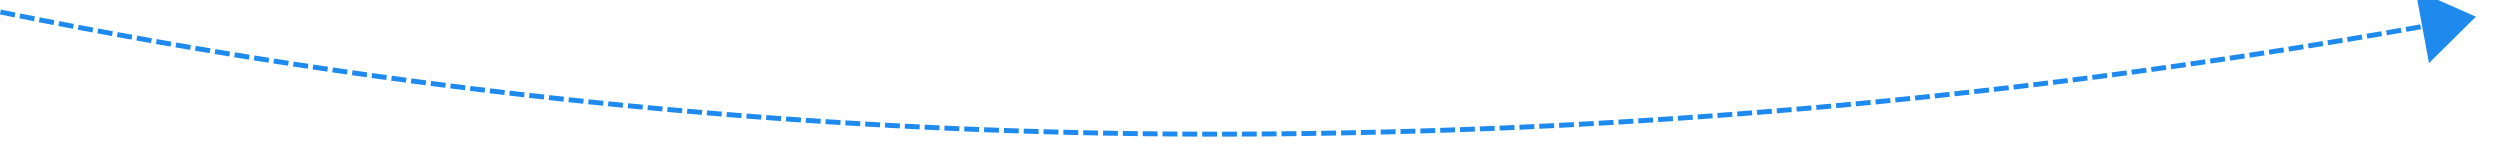 ﻿<?xml version="1.0" encoding="utf-8"?>
<svg version="1.1" xmlns:xlink="http://www.w3.org/1999/xlink" width="504px" height="30px" viewBox="458 1928  504 30" xmlns="http://www.w3.org/2000/svg">
  <g transform="matrix(0.777 -0.629 0.629 0.777 -1064.543 879.823 )">
    <path d="M 291.621 1347.509  C 291.312 1346.558  291.004 1345.607  290.697 1344.656  L 289.746 1344.962  C 290.053 1345.914  290.36 1346.866  290.669 1347.818  L 291.621 1347.509  Z M 292.861 1351.31  C 292.549 1350.36  292.239 1349.41  291.93 1348.459  L 290.979 1348.769  C 291.288 1349.72  291.599 1350.671  291.911 1351.622  L 292.861 1351.31  Z M 294.112 1355.108  C 293.798 1354.159  293.485 1353.21  293.173 1352.26  L 292.223 1352.572  C 292.535 1353.523  292.849 1354.473  293.163 1355.422  L 294.112 1355.108  Z M 295.375 1358.902  C 295.058 1357.954  294.742 1357.005  294.427 1356.057  L 293.478 1356.372  C 293.793 1357.321  294.109 1358.27  294.426 1359.219  L 295.375 1358.902  Z M 296.648 1362.692  C 296.328 1361.745  296.01 1360.798  295.692 1359.85  L 294.744 1360.168  C 295.062 1361.116  295.381 1362.064  295.7 1363.012  L 296.648 1362.692  Z M 297.932 1366.479  C 297.61 1365.533  297.288 1364.586  296.968 1363.639  L 296.021 1363.96  C 296.341 1364.907  296.663 1365.855  296.986 1366.802  L 297.932 1366.479  Z M 299.227 1370.262  C 298.902 1369.317  298.578 1368.371  298.255 1367.425  L 297.309 1367.748  C 297.632 1368.695  297.956 1369.641  298.282 1370.587  L 299.227 1370.262  Z M 300.533 1374.041  C 300.206 1373.097  299.879 1372.152  299.553 1371.207  L 298.607 1371.533  C 298.934 1372.479  299.261 1373.424  299.589 1374.369  L 300.533 1374.041  Z M 301.85 1377.817  C 301.52 1376.873  301.19 1375.93  300.862 1374.985  L 299.917 1375.314  C 300.246 1376.259  300.576 1377.203  300.907 1378.147  L 301.85 1377.817  Z M 303.178 1381.588  C 302.845 1380.646  302.513 1379.703  302.181 1378.76  L 301.238 1379.091  C 301.57 1380.035  301.902 1380.979  302.236 1381.922  L 303.178 1381.588  Z M 304.517 1385.356  C 304.181 1384.415  303.846 1383.473  303.512 1382.531  L 302.57 1382.865  C 302.904 1383.808  303.239 1384.75  303.575 1385.692  L 304.517 1385.356  Z M 305.867 1389.12  C 305.528 1388.179  305.19 1387.239  304.854 1386.297  L 303.912 1386.634  C 304.249 1387.576  304.587 1388.518  304.926 1389.459  L 305.867 1389.12  Z M 307.228 1392.88  C 306.886 1391.94  306.546 1391  306.206 1390.06  L 305.266 1390.4  C 305.605 1391.341  305.946 1392.281  306.288 1393.221  L 307.228 1392.88  Z M 308.599 1396.636  C 308.255 1395.697  307.912 1394.758  307.569 1393.819  L 306.63 1394.162  C 306.972 1395.101  307.316 1396.041  307.66 1396.98  L 308.599 1396.636  Z M 309.981 1400.388  C 309.634 1399.45  309.288 1398.512  308.944 1397.574  L 308.005 1397.919  C 308.35 1398.858  308.696 1399.797  309.043 1400.735  L 309.981 1400.388  Z M 311.374 1404.136  C 311.025 1403.199  310.676 1402.262  310.329 1401.325  L 309.391 1401.673  C 309.739 1402.611  310.088 1403.548  310.438 1404.486  L 311.374 1404.136  Z M 312.778 1407.88  C 312.426 1406.944  312.075 1406.008  311.724 1405.072  L 310.788 1405.423  C 311.138 1406.36  311.49 1407.296  311.843 1408.232  L 312.778 1407.88  Z M 314.193 1411.62  C 313.838 1410.685  313.484 1409.75  313.131 1408.815  L 312.195 1409.168  C 312.549 1410.104  312.903 1411.04  313.258 1411.975  L 314.193 1411.62  Z M 315.619 1415.356  C 315.261 1414.422  314.904 1413.488  314.549 1412.554  L 313.614 1412.91  C 313.97 1413.845  314.327 1414.779  314.685 1415.713  L 315.619 1415.356  Z M 317.055 1419.087  C 316.695 1418.155  316.335 1417.222  315.977 1416.289  L 315.043 1416.647  C 315.402 1417.581  315.762 1418.515  316.122 1419.448  L 317.055 1419.087  Z M 318.502 1422.815  C 318.139 1421.883  317.777 1420.952  317.416 1420.019  L 316.483 1420.381  C 316.845 1421.314  317.207 1422.246  317.571 1423.178  L 318.502 1422.815  Z M 319.96 1426.538  C 319.594 1425.608  319.23 1424.677  318.866 1423.746  L 317.934 1424.11  C 318.298 1425.042  318.663 1425.973  319.03 1426.904  L 319.96 1426.538  Z M 321.429 1430.257  C 321.06 1429.328  320.693 1428.398  320.326 1427.468  L 319.396 1427.835  C 319.763 1428.765  320.13 1429.696  320.499 1430.626  L 321.429 1430.257  Z M 322.908 1433.972  C 322.537 1433.044  322.167 1432.115  321.798 1431.186  L 320.868 1431.555  C 321.238 1432.485  321.608 1433.414  321.98 1434.343  L 322.908 1433.972  Z M 324.398 1437.682  C 324.025 1436.755  323.652 1435.828  323.28 1434.9  L 322.352 1435.272  C 322.724 1436.2  323.097 1437.129  323.471 1438.056  L 324.398 1437.682  Z M 325.899 1441.389  C 325.523 1440.463  325.147 1439.536  324.773 1438.609  L 323.845 1438.984  C 324.22 1439.911  324.596 1440.839  324.973 1441.765  L 325.899 1441.389  Z M 327.411 1445.09  C 327.032 1444.165  326.653 1443.24  326.276 1442.314  L 325.35 1442.692  C 325.728 1443.618  326.106 1444.544  326.486 1445.47  L 327.411 1445.09  Z M 328.933 1448.788  C 328.551 1447.864  328.17 1446.94  327.79 1446.015  L 326.865 1446.395  C 327.246 1447.321  327.627 1448.245  328.009 1449.17  L 328.933 1448.788  Z M 330.466 1452.481  C 330.081 1451.558  329.698 1450.635  329.315 1449.712  L 328.391 1450.094  C 328.774 1451.018  329.158 1451.942  329.543 1452.866  L 330.466 1452.481  Z M 332.01 1456.169  C 331.622 1455.248  331.236 1454.326  330.851 1453.403  L 329.928 1453.789  C 330.314 1454.712  330.7 1455.635  331.088 1456.557  L 332.01 1456.169  Z M 333.564 1459.854  C 333.174 1458.933  332.785 1458.012  332.397 1457.091  L 331.476 1457.479  C 331.864 1458.401  332.253 1459.322  332.643 1460.244  L 333.564 1459.854  Z M 335.129 1463.533  C 334.736 1462.614  334.345 1461.694  333.954 1460.774  L 333.034 1461.165  C 333.424 1462.085  333.816 1463.006  334.209 1463.926  L 335.129 1463.533  Z M 336.704 1467.208  C 336.309 1466.29  335.915 1465.371  335.522 1464.452  L 334.602 1464.846  C 334.996 1465.765  335.39 1466.685  335.786 1467.604  L 336.704 1467.208  Z M 338.29 1470.879  C 337.893 1469.962  337.496 1469.044  337.1 1468.126  L 336.182 1468.522  C 336.578 1469.441  336.975 1470.359  337.373 1471.277  L 338.29 1470.879  Z M 339.887 1474.545  C 339.487 1473.629  339.087 1472.712  338.689 1471.796  L 337.772 1472.194  C 338.17 1473.112  338.57 1474.029  338.971 1474.945  L 339.887 1474.545  Z M 341.494 1478.206  C 341.091 1477.291  340.689 1476.376  340.288 1475.46  L 339.372 1475.862  C 339.774 1476.778  340.176 1477.694  340.579 1478.609  L 341.494 1478.206  Z M 343.112 1481.863  C 342.707 1480.949  342.302 1480.035  341.898 1479.121  L 340.983 1479.525  C 341.387 1480.44  341.792 1481.354  342.198 1482.269  L 343.112 1481.863  Z M 344.741 1485.514  C 344.332 1484.602  343.925 1483.689  343.519 1482.776  L 342.605 1483.183  C 343.012 1484.097  343.419 1485.01  343.828 1485.923  L 344.741 1485.514  Z M 346.38 1489.162  C 345.969 1488.25  345.559 1487.339  345.15 1486.427  L 344.237 1486.836  C 344.647 1487.749  345.057 1488.661  345.468 1489.573  L 346.38 1489.162  Z M 348.029 1492.804  C 347.616 1491.894  347.203 1490.984  346.791 1490.073  L 345.88 1490.485  C 346.292 1491.396  346.705 1492.307  347.119 1493.218  L 348.029 1492.804  Z M 349.689 1496.442  C 349.273 1495.533  348.858 1494.624  348.443 1493.714  L 347.533 1494.129  C 347.948 1495.039  348.364 1495.949  348.78 1496.858  L 349.689 1496.442  Z M 351.36 1500.075  C 350.941 1499.167  350.523 1498.259  350.106 1497.35  L 349.197 1497.768  C 349.615 1498.677  350.033 1499.585  350.452 1500.494  L 351.36 1500.075  Z M 353.041 1503.703  C 352.62 1502.796  352.199 1501.889  351.779 1500.982  L 350.872 1501.402  C 351.292 1502.31  351.713 1503.217  352.134 1504.124  L 353.041 1503.703  Z M 354.733 1507.326  C 354.308 1506.421  353.885 1505.515  353.463 1504.609  L 352.557 1505.031  C 352.979 1505.938  353.403 1506.844  353.827 1507.75  L 354.733 1507.326  Z M 356.435 1510.944  C 356.008 1510.04  355.582 1509.136  355.157 1508.231  L 354.252 1508.656  C 354.677 1509.561  355.103 1510.466  355.53 1511.371  L 356.435 1510.944  Z M 358.147 1514.557  C 357.718 1513.655  357.289 1512.751  356.862 1511.848  L 355.958 1512.275  C 356.386 1513.18  356.814 1514.084  357.244 1514.987  L 358.147 1514.557  Z M 359.87 1518.166  C 359.438 1517.264  359.007 1516.362  358.577 1515.46  L 357.674 1515.89  C 358.105 1516.793  358.536 1517.696  358.968 1518.598  L 359.87 1518.166  Z M 361.603 1521.769  C 361.169 1520.869  360.735 1519.968  360.302 1519.067  L 359.401 1519.5  C 359.834 1520.402  360.268 1521.303  360.703 1522.204  L 361.603 1521.769  Z M 363.347 1525.367  C 362.91 1524.468  362.474 1523.569  362.038 1522.669  L 361.138 1523.104  C 361.574 1524.005  362.01 1524.905  362.448 1525.805  L 363.347 1525.367  Z M 365.101 1528.961  C 364.661 1528.063  364.223 1527.165  363.785 1526.266  L 362.886 1526.704  C 363.324 1527.603  363.763 1528.502  364.203 1529.401  L 365.101 1528.961  Z M 366.866 1532.549  C 366.423 1531.652  365.982 1530.755  365.541 1529.858  L 364.644 1530.299  C 365.084 1531.197  365.526 1532.094  365.969 1532.991  L 366.866 1532.549  Z M 368.641 1536.132  C 368.196 1535.237  367.752 1534.341  367.308 1533.445  L 366.412 1533.888  C 366.855 1534.785  367.3 1535.681  367.745 1536.577  L 368.641 1536.132  Z M 370.426 1539.71  C 369.978 1538.816  369.532 1537.922  369.086 1537.027  L 368.191 1537.473  C 368.637 1538.368  369.084 1539.263  369.532 1540.157  L 370.426 1539.71  Z M 372.221 1543.282  C 371.771 1542.39  371.322 1541.497  370.874 1540.603  L 369.98 1541.052  C 370.428 1541.946  370.878 1542.84  371.328 1543.733  L 372.221 1543.282  Z M 374.027 1546.85  C 373.574 1545.959  373.123 1545.067  372.672 1544.175  L 371.779 1544.626  C 372.23 1545.519  372.683 1546.411  373.136 1547.303  L 374.027 1546.85  Z M 375.843 1550.412  C 375.388 1549.522  374.934 1548.632  374.48 1547.741  L 373.589 1548.195  C 374.043 1549.086  374.497 1549.977  374.953 1550.868  L 375.843 1550.412  Z M 377.67 1553.969  C 377.212 1553.081  376.755 1552.192  376.299 1551.302  L 375.409 1551.758  C 375.865 1552.648  376.323 1553.538  376.781 1554.427  L 377.67 1553.969  Z M 379.506 1557.521  C 379.046 1556.634  378.587 1555.746  378.128 1554.858  L 377.239 1555.316  C 377.698 1556.205  378.158 1557.094  378.619 1557.982  L 379.506 1557.521  Z M 381.353 1561.067  C 380.89 1560.182  380.428 1559.295  379.967 1558.408  L 379.08 1558.869  C 379.541 1559.757  380.004 1560.644  380.467 1561.531  L 381.353 1561.067  Z M 383.211 1564.609  C 382.745 1563.724  382.28 1562.839  381.817 1561.953  L 380.931 1562.417  C 381.395 1563.303  381.86 1564.189  382.326 1565.074  L 383.211 1564.609  Z M 385.078 1568.144  C 384.61 1567.261  384.143 1566.377  383.677 1565.493  L 382.792 1565.959  C 383.259 1566.844  383.726 1567.729  384.195 1568.613  L 385.078 1568.144  Z M 386.956 1571.675  C 386.485 1570.793  386.015 1569.91  385.547 1569.027  L 384.663 1569.496  C 385.132 1570.38  385.603 1571.263  386.074 1572.145  L 386.956 1571.675  Z M 388.844 1575.199  C 388.734 1574.995  388.625 1574.792  388.515 1574.588  C 388.152 1573.911  387.789 1573.234  387.427 1572.556  L 386.545 1573.028  C 386.908 1573.706  387.271 1574.384  387.635 1575.062  C 387.744 1575.265  387.854 1575.469  387.963 1575.673  L 388.844 1575.199  Z M 390.745 1578.716  C 390.269 1577.838  389.793 1576.958  389.318 1576.079  L 388.438 1576.553  C 388.913 1577.434  389.389 1578.314  389.866 1579.193  L 390.745 1578.716  Z M 392.658 1582.227  C 392.178 1581.35  391.7 1580.473  391.222 1579.594  L 390.344 1580.072  C 390.822 1580.951  391.301 1581.829  391.781 1582.707  L 392.658 1582.227  Z M 394.582 1585.732  C 394.1 1584.857  393.618 1583.981  393.138 1583.104  L 392.261 1583.585  C 392.742 1584.462  393.224 1585.339  393.706 1586.215  L 394.582 1585.732  Z M 396.518 1589.231  C 396.032 1588.357  395.548 1587.483  395.065 1586.607  L 394.19 1587.091  C 394.673 1587.967  395.158 1588.842  395.643 1589.716  L 396.518 1589.231  Z M 398.465 1592.723  C 397.976 1591.851  397.489 1590.978  397.003 1590.105  L 396.13 1590.591  C 396.616 1591.465  397.103 1592.339  397.592 1593.212  L 398.465 1592.723  Z M 400.423 1596.209  C 399.932 1595.339  399.442 1594.467  398.953 1593.595  L 398.081 1594.084  C 398.57 1594.957  399.06 1595.829  399.552 1596.701  L 400.423 1596.209  Z M 402.392 1599.689  C 401.898 1598.82  401.406 1597.95  400.914 1597.08  L 400.043 1597.572  C 400.535 1598.443  401.028 1599.313  401.523 1600.183  L 402.392 1599.689  Z M 404.373 1603.162  C 403.876 1602.295  403.381 1601.427  402.886 1600.558  L 402.017 1601.053  C 402.512 1601.922  403.008 1602.791  403.505 1603.659  L 404.373 1603.162  Z M 406.365 1606.629  C 405.865 1605.763  405.367 1604.897  404.87 1604.03  L 404.002 1604.527  C 404.5 1605.395  404.999 1606.262  405.498 1607.129  L 406.365 1606.629  Z M 408.368 1610.09  C 407.866 1609.225  407.364 1608.361  406.864 1607.495  L 405.999 1607.995  C 406.499 1608.862  407.001 1609.727  407.503 1610.592  L 408.368 1610.09  Z M 410.382 1613.544  C 409.877 1612.681  409.373 1611.818  408.87 1610.954  L 408.006 1611.457  C 408.509 1612.321  409.014 1613.185  409.519 1614.049  L 410.382 1613.544  Z M 412.408 1616.991  C 411.9 1616.13  411.393 1615.268  410.887 1614.406  L 410.025 1614.912  C 410.531 1615.775  411.038 1616.637  411.546 1617.499  L 412.408 1616.991  Z M 414.444 1620.432  C 413.934 1619.572  413.424 1618.712  412.916 1617.852  L 412.055 1618.36  C 412.564 1619.222  413.074 1620.082  413.585 1620.943  L 414.444 1620.432  Z M 416.492 1623.866  C 415.979 1623.008  415.467 1622.15  414.955 1621.291  L 414.096 1621.802  C 414.608 1622.662  415.12 1623.521  415.634 1624.379  L 416.492 1623.866  Z M 418.551 1627.293  C 418.035 1626.437  417.52 1625.581  417.006 1624.723  L 416.148 1625.238  C 416.663 1626.096  417.178 1626.953  417.695 1627.81  L 418.551 1627.293  Z M 420.621 1630.714  C 420.102 1629.86  419.584 1629.005  419.068 1628.149  L 418.212 1628.666  C 418.729 1629.523  419.247 1630.378  419.766 1631.233  L 420.621 1630.714  Z M 422.702 1634.128  C 422.181 1633.276  421.66 1632.422  421.14 1631.568  L 420.286 1632.088  C 420.806 1632.943  421.327 1633.797  421.849 1634.65  L 422.702 1634.128  Z M 424.794 1637.536  C 424.27 1636.685  423.747 1635.833  423.224 1634.981  L 422.372 1635.503  C 422.894 1636.356  423.418 1637.209  423.943 1638.06  L 424.794 1637.536  Z M 426.898 1640.936  C 426.37 1640.087  425.844 1639.237  425.319 1638.386  L 424.468 1638.912  C 424.994 1639.763  425.52 1640.614  426.048 1641.464  L 426.898 1640.936  Z M 429.012 1644.33  C 428.482 1643.482  427.953 1642.634  427.425 1641.785  L 426.576 1642.313  C 427.104 1643.163  427.634 1644.012  428.164 1644.86  L 429.012 1644.33  Z M 431.137 1647.717  C 430.604 1646.871  430.073 1646.024  429.542 1645.177  L 428.695 1645.708  C 429.226 1646.556  429.758 1647.403  430.291 1648.25  L 431.137 1647.717  Z M 433.273 1651.097  C 432.738 1650.253  432.203 1649.408  431.67 1648.562  L 430.824 1649.096  C 431.358 1649.942  431.893 1650.787  432.429 1651.632  L 433.273 1651.097  Z M 435.42 1654.47  C 434.882 1653.627  434.345 1652.784  433.809 1651.941  L 432.965 1652.477  C 433.501 1653.321  434.039 1654.165  434.578 1655.008  L 435.42 1654.47  Z M 437.578 1657.836  C 437.037 1656.995  436.498 1656.154  435.959 1655.312  L 435.116 1655.851  C 435.656 1656.693  436.196 1657.535  436.737 1658.377  L 437.578 1657.836  Z M 439.747 1661.195  C 439.204 1660.356  438.661 1659.516  438.119 1658.676  L 437.279 1659.218  C 437.821 1660.059  438.364 1660.899  438.908 1661.738  L 439.747 1661.195  Z M 441.927 1664.547  C 441.381 1663.71  440.835 1662.872  440.291 1662.033  L 439.452 1662.578  C 439.997 1663.417  440.543 1664.255  441.089 1665.093  L 441.927 1664.547  Z M 444.118 1667.892  C 443.569 1667.056  443.021 1666.22  442.474 1665.384  L 441.637 1665.931  C 442.184 1666.768  442.732 1667.605  443.282 1668.441  L 444.118 1667.892  Z M 446.319 1671.229  C 445.767 1670.396  445.217 1669.562  444.667 1668.727  L 443.832 1669.277  C 444.382 1670.112  444.933 1670.947  445.485 1671.781  L 446.319 1671.229  Z M 448.531 1674.56  C 447.977 1673.728  447.423 1672.896  446.871 1672.063  L 446.038 1672.615  C 446.59 1673.449  447.144 1674.282  447.699 1675.115  L 448.531 1674.56  Z M 450.754 1677.883  C 450.197 1677.053  449.641 1676.223  449.086 1675.391  L 448.254 1675.947  C 448.81 1676.779  449.366 1677.61  449.924 1678.441  L 450.754 1677.883  Z M 452.988 1681.2  C 452.428 1680.371  451.869 1679.543  451.312 1678.713  L 450.482 1679.271  C 451.04 1680.101  451.599 1680.931  452.16 1681.76  L 452.988 1681.2  Z M 455.233 1684.508  C 454.67 1683.682  454.109 1682.855  453.548 1682.027  L 452.72 1682.588  C 453.281 1683.416  453.843 1684.244  454.406 1685.071  L 455.233 1684.508  Z M 457.488 1687.81  C 456.923 1686.986  456.359 1686.16  455.795 1685.335  L 454.969 1685.898  C 455.533 1686.724  456.097 1687.55  456.663 1688.375  L 457.488 1687.81  Z M 459.754 1691.104  C 459.186 1690.282  458.619 1689.458  458.053 1688.634  L 457.229 1689.2  C 457.795 1690.025  458.362 1690.849  458.931 1691.672  L 459.754 1691.104  Z M 462.03 1694.391  C 461.46 1693.571  460.89 1692.749  460.322 1691.927  L 459.499 1692.496  C 460.068 1693.318  460.638 1694.141  461.209 1694.962  L 462.03 1694.391  Z M 464.318 1697.671  C 463.744 1696.852  463.172 1696.032  462.601 1695.212  L 461.78 1695.783  C 462.352 1696.604  462.925 1697.425  463.498 1698.244  L 464.318 1697.671  Z M 466.615 1700.943  C 466.04 1700.126  465.465 1699.308  464.891 1698.49  L 464.072 1699.064  C 464.646 1699.883  465.222 1700.701  465.798 1701.519  L 466.615 1700.943  Z M 468.924 1704.208  C 468.345 1703.393  467.768 1702.577  467.191 1701.76  L 466.374 1702.337  C 466.951 1703.154  467.529 1703.971  468.108 1704.787  L 468.924 1704.208  Z M 471.243 1707.465  C 470.662 1706.652  470.082 1705.838  469.503 1705.023  L 468.687 1705.602  C 469.267 1706.418  469.848 1707.232  470.429 1708.046  L 471.243 1707.465  Z M 473.572 1710.715  C 472.989 1709.903  472.406 1709.091  471.824 1708.278  L 471.011 1708.86  C 471.593 1709.674  472.176 1710.487  472.76 1711.299  L 473.572 1710.715  Z M 475.912 1713.957  C 475.326 1713.147  474.741 1712.337  474.156 1711.526  L 473.345 1712.111  C 473.93 1712.922  474.516 1713.733  475.102 1714.543  L 475.912 1713.957  Z M 478.263 1717.191  C 477.674 1716.384  477.086 1715.575  476.499 1714.766  L 475.69 1715.353  C 476.277 1716.163  476.865 1716.972  477.455 1717.78  L 478.263 1717.191  Z M 480.624 1720.418  C 480.032 1719.612  479.442 1718.806  478.852 1717.999  L 478.045 1718.589  C 478.635 1719.396  479.226 1720.204  479.818 1721.01  L 480.624 1720.418  Z M 482.995 1723.637  C 482.401 1722.834  481.808 1722.029  481.216 1721.224  L 480.41 1721.816  C 481.003 1722.622  481.597 1723.427  482.191 1724.232  L 482.995 1723.637  Z M 485.377 1726.849  C 484.78 1726.047  484.185 1725.244  483.59 1724.441  L 482.786 1725.036  C 483.381 1725.84  483.978 1726.643  484.575 1727.446  L 485.377 1726.849  Z M 487.769 1730.053  C 487.17 1729.253  486.572 1728.452  485.974 1727.651  L 485.173 1728.248  C 485.77 1729.05  486.369 1729.852  486.969 1730.652  L 487.769 1730.053  Z M 490.172 1733.249  C 489.57 1732.451  488.969 1731.652  488.369 1730.852  L 487.569 1731.453  C 488.17 1732.253  488.771 1733.052  489.374 1733.851  L 490.172 1733.249  Z M 492.585 1736.437  C 491.981 1735.641  491.377 1734.844  490.774 1734.046  L 489.977 1734.649  C 490.58 1735.447  491.184 1736.245  491.789 1737.042  L 492.585 1736.437  Z M 495.008 1739.617  C 494.401 1738.823  493.795 1738.028  493.19 1737.233  L 492.394 1737.838  C 493 1738.634  493.606 1739.43  494.214 1740.225  L 495.008 1739.617  Z M 497.442 1742.79  C 496.832 1741.998  496.224 1741.205  495.616 1740.411  L 494.822 1741.019  C 495.43 1741.813  496.039 1742.607  496.65 1743.4  L 497.442 1742.79  Z M 499.886 1745.954  C 499.274 1745.164  498.662 1744.373  498.052 1743.582  L 497.26 1744.192  C 497.871 1744.984  498.483 1745.776  499.095 1746.567  L 499.886 1745.954  Z M 502.34 1749.111  C 501.725 1748.323  501.111 1747.534  500.498 1746.744  L 499.708 1747.357  C 500.322 1748.148  500.936 1748.937  501.551 1749.726  L 502.34 1749.111  Z M 504.804 1752.26  C 504.187 1751.473  503.57 1750.686  502.955 1749.899  L 502.167 1750.515  C 502.783 1751.303  503.4 1752.09  504.018 1752.877  L 504.804 1752.26  Z M 507.279 1755.4  C 506.659 1754.616  506.04 1753.831  505.422 1753.046  L 504.636 1753.664  C 505.254 1754.45  505.874 1755.236  506.494 1756.02  L 507.279 1755.4  Z M 509.763 1758.533  C 509.141 1757.751  508.519 1756.968  507.899 1756.184  L 507.115 1756.805  C 507.736 1757.589  508.358 1758.373  508.981 1759.156  L 509.763 1758.533  Z M 512.258 1761.657  C 511.633 1760.877  511.009 1760.096  510.386 1759.315  L 509.604 1759.938  C 510.228 1760.72  510.852 1761.502  511.478 1762.283  L 512.258 1761.657  Z M 514.763 1764.774  C 514.136 1763.996  513.509 1763.217  512.883 1762.437  L 512.104 1763.063  C 512.73 1763.843  513.357 1764.623  513.985 1765.402  L 514.763 1764.774  Z M 517.278 1767.882  C 516.648 1767.106  516.019 1766.329  515.391 1765.552  L 514.613 1766.18  C 515.242 1766.958  515.871 1767.736  516.502 1768.513  L 517.278 1767.882  Z M 519.803 1770.983  C 519.171 1770.208  518.539 1769.434  517.908 1768.658  L 517.133 1769.289  C 517.764 1770.065  518.396 1770.841  519.029 1771.615  L 519.803 1770.983  Z M 522.338 1774.074  C 521.703 1773.303  521.069 1772.53  520.436 1771.756  L 519.662 1772.39  C 520.296 1773.164  520.93 1773.937  521.566 1774.71  L 522.338 1774.074  Z M 524.883 1777.158  C 524.246 1776.388  523.609 1775.618  522.974 1774.846  L 522.202 1775.482  C 522.838 1776.254  523.475 1777.025  524.113 1777.796  L 524.883 1777.158  Z M 527.441 1780.231  C 526.8 1779.464  526.16 1778.696  525.522 1777.927  L 524.752 1778.566  C 525.392 1779.336  526.032 1780.104  526.674 1780.872  L 527.441 1780.231  Z M 530.009 1783.296  C 529.366 1782.53  528.724 1781.765  528.082 1780.998  L 527.315 1781.64  C 527.957 1782.407  528.6 1783.173  529.244 1783.939  L 530.009 1783.296  Z M 532.587 1786.352  C 531.941 1785.589  531.297 1784.825  530.653 1784.06  L 529.888 1784.705  C 530.532 1785.47  531.177 1786.234  531.824 1786.998  L 532.587 1786.352  Z M 535.175 1789.4  C 534.527 1788.639  533.879 1787.877  533.233 1787.115  L 532.47 1787.761  C 533.117 1788.524  533.765 1789.287  534.414 1790.048  L 535.175 1789.4  Z M 537.773 1792.439  C 537.122 1791.681  536.472 1790.921  535.823 1790.16  L 535.063 1790.81  C 535.712 1791.571  536.362 1792.331  537.014 1793.09  L 537.773 1792.439  Z M 540.38 1795.47  C 539.727 1794.714  539.075 1793.956  538.424 1793.198  L 537.665 1793.849  C 538.317 1794.608  538.97 1795.367  539.623 1796.124  L 540.38 1795.47  Z M 542.998 1798.493  C 542.342 1797.738  541.687 1796.983  541.034 1796.227  L 540.277 1796.881  C 540.931 1797.638  541.587 1798.394  542.243 1799.149  L 542.998 1798.493  Z M 545.625 1801.507  C 544.967 1800.755  544.31 1800.001  543.654 1799.247  L 542.899 1799.904  C 543.556 1800.659  544.213 1801.412  544.872 1802.166  L 545.625 1801.507  Z M 548.262 1804.513  C 547.601 1803.763  546.942 1803.011  546.283 1802.259  L 545.531 1802.918  C 546.19 1803.671  546.85 1804.423  547.511 1805.174  L 548.262 1804.513  Z M 550.908 1807.51  C 550.245 1806.762  549.584 1806.013  548.922 1805.263  L 548.172 1805.924  C 548.834 1806.675  549.496 1807.424  550.16 1808.173  L 550.908 1807.51  Z M 553.565 1810.498  C 552.899 1809.752  552.235 1809.005  551.572 1808.258  L 550.824 1808.922  C 551.488 1809.67  552.153 1810.417  552.818 1811.164  L 553.565 1810.498  Z M 556.231 1813.478  C 555.563 1812.734  554.896 1811.99  554.23 1811.244  L 553.484 1811.91  C 554.151 1812.656  554.818 1813.402  555.486 1814.146  L 556.231 1813.478  Z M 558.906 1816.449  C 558.236 1815.708  557.567 1814.965  556.899 1814.222  L 556.155 1814.89  C 556.824 1815.634  557.494 1816.377  558.164 1817.12  L 558.906 1816.449  Z M 561.592 1819.412  C 560.919 1818.672  560.247 1817.932  559.577 1817.191  L 558.835 1817.862  C 559.507 1818.604  560.179 1819.345  560.852 1820.085  L 561.592 1819.412  Z M 564.286 1822.366  C 563.612 1821.628  562.938 1820.89  562.264 1820.151  L 561.525 1820.825  C 562.199 1821.564  562.873 1822.303  563.549 1823.041  L 564.286 1822.366  Z M 566.991 1825.311  C 566.314 1824.576  565.637 1823.84  564.962 1823.103  L 564.225 1823.779  C 564.901 1824.516  565.578 1825.253  566.255 1825.988  L 566.991 1825.311  Z M 569.705 1828.247  C 569.025 1827.514  568.346 1826.78  567.668 1826.046  L 566.933 1826.724  C 567.612 1827.459  568.291 1828.193  568.971 1828.927  L 569.705 1828.247  Z M 572.428 1831.174  C 571.746 1830.444  571.065 1829.712  570.385 1828.98  L 569.652 1829.66  C 570.333 1830.393  571.015 1831.125  571.697 1831.857  L 572.428 1831.174  Z M 575.161 1834.093  C 574.477 1833.365  573.793 1832.635  573.111 1831.905  L 572.38 1832.588  C 573.063 1833.319  573.747 1834.049  574.432 1834.778  L 575.161 1834.093  Z M 577.903 1837.003  C 577.217 1836.276  576.531 1835.549  575.846 1834.821  L 575.117 1835.507  C 575.803 1836.235  576.489 1836.963  577.177 1837.69  L 577.903 1837.003  Z M 580.655 1839.904  C 579.966 1839.18  579.278 1838.455  578.59 1837.729  L 577.864 1838.416  C 578.552 1839.143  579.241 1839.868  579.931 1840.593  L 580.655 1839.904  Z M 583.416 1842.796  C 582.725 1842.074  582.034 1841.351  581.345 1840.627  L 580.621 1841.317  C 581.311 1842.042  582.002 1842.765  582.694 1843.487  L 583.416 1842.796  Z M 586.187 1845.678  C 585.493 1844.959  584.8 1844.238  584.108 1843.517  L 583.386 1844.209  C 584.079 1844.931  584.773 1845.652  585.467 1846.373  L 586.187 1845.678  Z M 588.967 1848.552  C 588.271 1847.835  587.575 1847.117  586.881 1846.398  L 586.162 1847.092  C 586.856 1847.812  587.552 1848.531  588.249 1849.249  L 588.967 1848.552  Z M 591.756 1851.417  C 591.057 1850.702  590.36 1849.986  589.663 1849.27  L 588.946 1849.967  C 589.643 1850.684  590.341 1851.4  591.04 1852.116  L 591.756 1851.417  Z M 594.554 1854.273  C 593.853 1853.56  593.153 1852.847  592.454 1852.132  L 591.74 1852.832  C 592.439 1853.547  593.14 1854.261  593.841 1854.974  L 594.554 1854.273  Z M 597.362 1857.12  C 596.659 1856.409  595.957 1855.698  595.255 1854.986  L 594.543 1855.687  C 595.245 1856.4  595.947 1857.112  596.651 1857.823  L 597.362 1857.12  Z M 600.179 1859.958  C 599.473 1859.249  598.769 1858.54  598.065 1857.83  L 597.355 1858.534  C 598.059 1859.245  598.764 1859.955  599.47 1860.663  L 600.179 1859.958  Z M 603.005 1862.786  C 602.297 1862.08  601.59 1861.373  600.884 1860.666  L 600.176 1861.372  C 600.883 1862.08  601.59 1862.788  602.298 1863.494  L 603.005 1862.786  Z M 605.84 1865.606  C 605.13 1864.902  604.421 1864.197  603.713 1863.492  L 603.007 1864.201  C 603.716 1864.906  604.425 1865.612  605.136 1866.316  L 605.84 1865.606  Z M 608.684 1868.416  C 607.972 1867.714  607.261 1867.012  606.55 1866.309  L 605.847 1867.02  C 606.558 1867.724  607.27 1868.426  607.982 1869.128  L 608.684 1868.416  Z M 611.537 1871.217  C 610.823 1870.518  610.109 1869.818  609.397 1869.117  L 608.695 1869.83  C 609.409 1870.531  610.123 1871.232  610.838 1871.932  L 611.537 1871.217  Z M 614.4 1874.008  C 613.683 1873.312  612.967 1872.614  612.252 1871.916  L 611.553 1872.631  C 612.269 1873.33  612.986 1874.028  613.703 1874.725  L 614.4 1874.008  Z M 617.271 1876.791  C 616.552 1876.096  615.834 1875.401  615.117 1874.705  L 614.42 1875.423  C 615.138 1876.119  615.857 1876.815  616.577 1877.51  L 617.271 1876.791  Z M 620.152 1879.564  C 619.431 1878.872  618.71 1878.179  617.991 1877.485  L 617.296 1878.205  C 618.017 1878.899  618.738 1879.593  619.459 1880.285  L 620.152 1879.564  Z M 623.041 1882.328  C 622.318 1881.638  621.595 1880.947  620.873 1880.256  L 620.182 1880.978  C 620.904 1881.67  621.627 1882.361  622.351 1883.051  L 623.041 1882.328  Z M 625.94 1885.082  C 625.214 1884.395  624.489 1883.706  623.765 1883.017  L 623.076 1883.741  C 623.8 1884.431  624.526 1885.12  625.252 1885.808  L 625.94 1885.082  Z M 628.847 1887.827  C 628.119 1887.142  627.392 1886.456  626.666 1885.769  L 625.979 1886.496  C 626.705 1887.183  627.433 1887.87  628.162 1888.555  L 628.847 1887.827  Z M 631.763 1890.562  C 631.033 1889.88  630.304 1889.196  629.575 1888.512  L 628.89 1889.24  C 629.619 1889.925  630.349 1890.61  631.08 1891.293  L 631.763 1890.562  Z M 634.688 1893.288  C 633.956 1892.608  633.224 1891.927  632.494 1891.245  L 631.811 1891.976  C 632.542 1892.658  633.275 1893.34  634.008 1894.021  L 634.688 1893.288  Z M 637.622 1896.005  C 636.887 1895.327  636.154 1894.648  635.421 1893.968  L 634.741 1894.702  C 635.474 1895.382  636.209 1896.061  636.944 1896.74  L 637.622 1896.005  Z M 640.565 1898.712  C 639.828 1898.036  639.092 1897.36  638.357 1896.683  L 637.679 1897.418  C 638.415 1898.096  639.151 1898.773  639.889 1899.449  L 640.565 1898.712  Z M 643.516 1901.41  C 642.777 1900.736  642.039 1900.062  641.302 1899.387  L 640.626 1900.125  C 641.364 1900.8  642.103 1901.475  642.843 1902.149  L 643.516 1901.41  Z M 646.476 1904.097  C 645.735 1903.427  644.995 1902.755  644.255 1902.082  L 643.582 1902.822  C 644.322 1903.495  645.063 1904.168  645.805 1904.839  L 646.476 1904.097  Z M 649.445 1906.776  C 648.702 1906.107  647.959 1905.438  647.217 1904.768  L 646.547 1905.51  C 647.289 1906.181  648.032 1906.85  648.776 1907.519  L 649.445 1906.776  Z M 652.422 1909.444  C 651.677 1908.778  650.932 1908.112  650.188 1907.444  L 649.52 1908.188  C 650.265 1908.856  651.01 1909.524  651.756 1910.19  L 652.422 1909.444  Z M 655.408 1912.103  C 654.661 1911.44  653.914 1910.775  653.168 1910.11  L 652.502 1910.856  C 653.249 1911.522  653.996 1912.187  654.745 1912.851  L 655.408 1912.103  Z M 658.403 1914.753  C 657.653 1914.092  656.904 1913.43  656.156 1912.767  L 655.493 1913.515  C 656.242 1914.179  656.991 1914.841  657.742 1915.503  L 658.403 1914.753  Z M 661.406 1917.392  C 660.654 1916.734  659.903 1916.074  659.153 1915.414  L 658.492 1916.164  C 659.243 1916.825  659.995 1917.485  660.747 1918.144  L 661.406 1917.392  Z M 664.418 1920.022  C 663.664 1919.366  662.911 1918.709  662.159 1918.051  L 661.5 1918.803  C 662.253 1919.462  663.007 1920.12  663.762 1920.776  L 664.418 1920.022  Z M 667.438 1922.642  C 666.682 1921.988  665.927 1921.334  665.172 1920.678  L 664.517 1921.433  C 665.272 1922.089  666.028 1922.744  666.784 1923.399  L 667.438 1922.642  Z M 670.467 1925.253  C 669.709 1924.601  668.952 1923.949  668.195 1923.296  L 667.541 1924.053  C 668.299 1924.706  669.057 1925.359  669.816 1926.011  L 670.467 1925.253  Z M 673.504 1927.853  C 672.744 1927.204  671.985 1926.554  671.226 1925.904  L 670.575 1926.663  C 671.334 1927.314  672.094 1927.964  672.855 1928.614  L 673.504 1927.853  Z M 676.55 1930.444  C 675.788 1929.797  675.026 1929.15  674.265 1928.502  L 673.617 1929.263  C 674.378 1929.912  675.14 1930.559  675.903 1931.206  L 676.55 1930.444  Z M 679.604 1933.024  C 678.84 1932.38  678.076 1931.735  677.313 1931.09  L 676.667 1931.853  C 677.43 1932.499  678.195 1933.145  678.96 1933.789  L 679.604 1933.024  Z M 682.666 1935.595  C 681.9 1934.954  681.134 1934.311  680.369 1933.668  L 679.725 1934.433  C 680.491 1935.077  681.257 1935.72  682.025 1936.362  L 682.666 1935.595  Z M 685.737 1938.156  C 684.968 1937.517  684.2 1936.877  683.433 1936.236  L 682.792 1937.004  C 683.56 1937.645  684.329 1938.285  685.098 1938.925  L 685.737 1938.156  Z M 688.816 1940.707  C 688.045 1940.07  687.275 1939.433  686.506 1938.795  L 685.867 1939.564  C 686.637 1940.203  687.408 1940.841  688.179 1941.478  L 688.816 1940.707  Z M 691.903 1943.248  C 691.13 1942.614  690.358 1941.979  689.587 1941.343  L 688.951 1942.115  C 689.723 1942.751  690.496 1943.386  691.269 1944.021  L 691.903 1943.248  Z M 694.999 1945.779  C 694.224 1945.147  693.45 1944.515  692.676 1943.881  L 692.043 1944.655  C 692.817 1945.289  693.591 1945.922  694.367 1946.554  L 694.999 1945.779  Z M 698.102 1948.3  C 697.325 1947.671  696.549 1947.041  695.774 1946.41  L 695.143 1947.186  C 695.919 1947.817  696.695 1948.447  697.473 1949.077  L 698.102 1948.3  Z M 701.215 1950.809  C 700.439 1950.185  699.664 1949.561  698.889 1948.936  C 698.886 1948.933  698.883 1948.931  698.879 1948.928  L 698.251 1949.706  C 698.254 1949.709  698.258 1949.711  698.261 1949.714  C 699.036 1950.34  699.812 1950.964  700.589 1951.588  L 701.215 1950.809  Z M 704.336 1953.309  C 703.555 1952.685  702.774 1952.06  701.994 1951.435  L 701.369 1952.215  C 702.149 1952.841  702.93 1953.466  703.712 1954.09  L 704.336 1953.309  Z M 707.464 1955.799  C 706.681 1955.178  705.899 1954.555  705.117 1953.932  L 704.494 1954.714  C 705.276 1955.338  706.058 1955.961  706.842 1956.583  L 707.464 1955.799  Z M 710.599 1958.281  C 709.814 1957.662  709.03 1957.042  708.247 1956.421  L 707.626 1957.204  C 708.41 1957.826  709.194 1958.446  709.979 1959.066  L 710.599 1958.281  Z M 713.741 1960.754  C 712.955 1960.137  712.169 1959.519  711.384 1958.9  L 710.765 1959.686  C 711.551 1960.305  712.337 1960.923  713.124 1961.541  L 713.741 1960.754  Z M 716.891 1963.217  C 716.102 1962.603  715.315 1961.987  714.528 1961.371  L 713.911 1962.158  C 714.699 1962.775  715.487 1963.391  716.276 1964.006  L 716.891 1963.217  Z M 720.047 1965.672  C 719.257 1965.059  718.468 1964.446  717.679 1963.832  L 717.065 1964.621  C 717.854 1965.236  718.644 1965.849  719.435 1966.462  L 720.047 1965.672  Z M 723.211 1968.117  C 722.419 1967.507  721.628 1966.896  720.837 1966.284  L 720.225 1967.075  C 721.016 1967.687  721.808 1968.299  722.6 1968.909  L 723.211 1968.117  Z M 726.382 1970.553  C 725.588 1969.946  724.795 1969.337  724.003 1968.727  L 723.393 1969.52  C 724.186 1970.13  724.979 1970.739  725.773 1971.347  L 726.382 1970.553  Z M 729.559 1972.98  C 728.764 1972.375  727.969 1971.768  727.175 1971.161  L 726.568 1971.955  C 727.362 1972.563  728.158 1973.17  728.954 1973.776  L 729.559 1972.98  Z M 732.744 1975.398  C 731.947 1974.795  731.151 1974.191  730.355 1973.586  L 729.75 1974.382  C 730.546 1974.987  731.343 1975.592  732.141 1976.196  L 732.744 1975.398  Z M 735.936 1977.807  C 735.137 1977.206  734.339 1976.604  733.541 1976.001  L 732.938 1976.799  C 733.736 1977.402  734.535 1978.005  735.335 1978.606  L 735.936 1977.807  Z M 739.134 1980.206  C 738.334 1979.608  737.534 1979.008  736.735 1978.408  L 736.134 1979.207  C 736.934 1979.808  737.734 1980.408  738.536 1981.007  L 739.134 1980.206  Z M 742.34 1982.596  C 741.538 1982  740.736 1981.403  739.935 1980.805  L 739.337 1981.606  C 740.138 1982.204  740.941 1982.802  741.743 1983.399  L 742.34 1982.596  Z M 745.552 1984.977  C 744.749 1984.383  743.945 1983.788  743.142 1983.193  L 742.546 1983.995  C 743.35 1984.592  744.154 1985.187  744.958 1985.782  L 745.552 1984.977  Z M 748.772 1987.349  C 747.966 1986.757  747.161 1986.165  746.357 1985.571  L 745.763 1986.376  C 746.568 1986.97  747.374 1987.563  748.18 1988.155  L 748.772 1987.349  Z M 751.998 1989.711  C 751.191 1989.122  750.384 1988.531  749.578 1987.94  L 748.986 1988.747  C 749.793 1989.338  750.6 1989.929  751.408 1990.519  L 751.998 1989.711  Z M 755.231 1992.064  C 754.422 1991.477  753.613 1990.889  752.806 1990.3  L 752.217 1991.108  C 753.025 1991.698  753.834 1992.286  754.644 1992.873  L 755.231 1992.064  Z M 758.471 1994.408  C 757.66 1993.823  756.85 1993.237  756.04 1992.651  L 755.454 1993.461  C 756.264 1994.047  757.074 1994.633  757.886 1995.219  L 758.471 1994.408  Z M 761.717 1996.742  C 760.905 1996.159  760.093 1995.576  759.282 1994.992  L 758.697 1995.803  C 759.509 1996.388  760.322 1996.972  761.135 1997.555  L 761.717 1996.742  Z M 764.971 1999.067  C 764.156 1998.487  763.343 1997.906  762.53 1997.324  L 761.948 1998.137  C 762.761 1998.719  763.576 1999.301  764.39 1999.881  L 764.971 1999.067  Z M 768.231 2001.382  C 767.415 2000.804  766.6 2000.226  765.785 1999.646  L 765.205 2000.461  C 766.02 2001.041  766.836 2001.62  767.653 2002.198  L 768.231 2001.382  Z M 771.497 2003.688  C 770.68 2003.113  769.863 2002.536  769.047 2001.959  L 768.469 2002.776  C 769.286 2003.353  770.104 2003.93  770.922 2004.506  L 771.497 2003.688  Z M 774.771 2005.984  C 773.951 2005.411  773.133 2004.838  772.315 2004.263  L 771.74 2005.081  C 772.559 2005.656  773.378 2006.23  774.197 2006.804  L 774.771 2005.984  Z M 778.05 2008.271  C 777.23 2007.701  776.409 2007.129  775.59 2006.557  L 775.017 2007.377  C 775.837 2007.95  776.658 2008.521  777.48 2009.092  L 778.05 2008.271  Z M 781.337 2010.549  C 780.515 2009.981  779.693 2009.412  778.871 2008.842  L 778.301 2009.663  C 779.123 2010.234  779.946 2010.803  780.769 2011.372  L 781.337 2010.549  Z M 784.63 2012.817  C 783.806 2012.251  782.983 2011.684  782.16 2011.117  L 781.592 2011.94  C 782.415 2012.508  783.239 2013.075  784.064 2013.641  L 784.63 2012.817  Z M 787.93 2015.075  C 787.104 2014.512  786.279 2013.948  785.454 2013.382  L 784.889 2014.207  C 785.714 2014.773  786.54 2015.338  787.366 2015.901  L 787.93 2015.075  Z M 791.236 2017.324  C 790.409 2016.763  789.582 2016.201  788.756 2015.639  L 788.193 2016.465  C 789.019 2017.028  789.847 2017.591  790.675 2018.152  L 791.236 2017.324  Z M 794.548 2019.564  C 793.72 2019.005  792.891 2018.446  792.063 2017.885  L 791.503 2018.713  C 792.331 2019.274  793.16 2019.834  793.99 2020.393  L 794.548 2019.564  Z M 797.868 2021.794  C 797.037 2021.237  796.207 2020.68  795.378 2020.122  L 794.819 2020.952  C 795.649 2021.51  796.48 2022.068  797.311 2022.624  L 797.868 2021.794  Z M 801.193 2024.014  C 800.361 2023.46  799.529 2022.905  798.698 2022.35  L 798.143 2023.181  C 798.974 2023.737  799.806 2024.292  800.639 2024.846  L 801.193 2024.014  Z M 804.525 2026.224  C 803.691 2025.673  802.858 2025.121  802.025 2024.567  L 801.472 2025.4  C 802.305 2025.954  803.139 2026.507  803.973 2027.058  L 804.525 2026.224  Z M 807.863 2028.425  C 807.028 2027.876  806.193 2027.326  805.359 2026.776  L 804.808 2027.61  C 805.643 2028.161  806.478 2028.712  807.314 2029.261  L 807.863 2028.425  Z M 811.208 2030.617  C 810.371 2030.07  809.535 2029.522  808.699 2028.974  L 808.15 2029.81  C 808.987 2030.359  809.824 2030.907  810.661 2031.454  L 811.208 2030.617  Z M 814.559 2032.798  C 813.72 2032.254  812.882 2031.709  812.045 2031.163  L 811.499 2032.001  C 812.337 2032.547  813.175 2033.092  814.015 2033.637  L 814.559 2032.798  Z M 817.916 2034.97  C 817.076 2034.428  816.237 2033.886  815.398 2033.342  L 814.854 2034.181  C 815.693 2034.725  816.534 2035.268  817.374 2035.811  L 817.916 2034.97  Z M 821.28 2037.132  C 820.438 2036.593  819.597 2036.053  818.757 2035.512  L 818.215 2036.352  C 819.056 2036.894  819.898 2037.435  820.74 2037.974  L 821.28 2037.132  Z M 824.65 2039.285  C 823.806 2038.748  822.964 2038.21  822.122 2037.671  L 821.583 2038.514  C 822.425 2039.053  823.269 2039.591  824.112 2040.128  L 824.65 2039.285  Z M 828.025 2041.428  C 827.181 2040.893  826.337 2040.358  825.493 2039.821  L 824.956 2040.665  C 825.801 2041.202  826.645 2041.738  827.491 2042.273  L 828.025 2041.428  Z M 831.408 2043.561  C 830.561 2043.029  829.716 2042.496  828.87 2041.962  L 828.336 2042.807  C 829.182 2043.341  830.028 2043.875  830.875 2044.407  L 831.408 2043.561  Z M 834.796 2045.684  C 833.948 2045.154  833.101 2044.624  832.254 2044.092  L 831.723 2044.939  C 832.57 2045.471  833.418 2046.002  834.266 2046.532  L 834.796 2045.684  Z M 838.19 2047.797  C 837.341 2047.27  836.492 2046.742  835.644 2046.213  L 835.115 2047.062  C 835.964 2047.591  836.813 2048.119  837.663 2048.647  L 838.19 2047.797  Z M 841.591 2049.901  C 840.74 2049.376  839.89 2048.85  839.04 2048.324  L 838.513 2049.174  C 839.364 2049.701  840.214 2050.227  841.066 2050.752  L 841.591 2049.901  Z M 844.997 2051.994  C 844.145 2051.472  843.293 2050.949  842.442 2050.425  L 841.918 2051.277  C 842.77 2051.801  843.622 2052.325  844.475 2052.847  L 844.997 2051.994  Z M 848.41 2054.078  C 847.556 2053.559  846.703 2053.038  845.85 2052.516  L 845.328 2053.369  C 846.182 2053.891  847.036 2054.412  847.89 2054.932  L 848.41 2054.078  Z M 851.829 2056.152  C 850.973 2055.635  850.118 2055.117  849.264 2054.598  L 848.745 2055.452  C 849.6 2055.972  850.455 2056.49  851.311 2057.008  L 851.829 2056.152  Z M 855.253 2058.216  C 854.396 2057.702  853.54 2057.186  852.684 2056.669  L 852.167 2057.525  C 853.024 2058.042  853.881 2058.558  854.738 2059.074  L 855.253 2058.216  Z M 858.684 2060.271  C 857.825 2059.758  856.968 2059.245  856.11 2058.731  L 855.596 2059.588  C 856.454 2060.103  857.312 2060.617  858.171 2061.129  L 858.684 2060.271  Z M 862.12 2062.315  C 861.26 2061.805  860.401 2061.294  859.542 2060.783  L 859.03 2061.642  C 859.89 2062.154  860.75 2062.665  861.61 2063.175  L 862.12 2062.315  Z M 865.563 2064.349  C 864.701 2063.842  863.841 2063.334  862.98 2062.824  L 862.471 2063.685  C 863.332 2064.194  864.193 2064.703  865.055 2065.211  L 865.563 2064.349  Z M 869.011 2066.374  C 868.148 2065.869  867.286 2065.363  866.424 2064.856  L 865.917 2065.718  C 866.78 2066.225  867.642 2066.731  868.506 2067.237  L 869.011 2066.374  Z M 872.465 2068.388  C 871.601 2067.886  870.737 2067.382  869.874 2066.878  L 869.369 2067.742  C 870.233 2068.246  871.098 2068.75  871.962 2069.253  L 872.465 2068.388  Z M 875.925 2070.392  C 875.059 2069.893  874.194 2069.392  873.329 2068.89  L 872.827 2069.755  C 873.693 2070.257  874.558 2070.758  875.425 2071.258  L 875.925 2070.392  Z M 879.39 2072.387  C 878.523 2071.889  877.657 2071.391  876.791 2070.892  L 876.291 2071.758  C 877.158 2072.258  878.025 2072.757  878.893 2073.254  L 879.39 2072.387  Z M 882.862 2074.371  C 881.993 2073.876  881.125 2073.381  880.258 2072.884  L 879.761 2073.752  C 880.629 2074.249  881.498 2074.745  882.367 2075.24  L 882.862 2074.371  Z M 886.339 2076.346  C 885.469 2075.853  884.6 2075.36  883.731 2074.866  L 883.236 2075.735  C 884.106 2076.23  884.976 2076.723  885.846 2077.216  L 886.339 2076.346  Z M 889.822 2078.31  C 888.95 2077.82  888.08 2077.329  887.209 2076.838  L 886.717 2077.708  C 887.588 2078.2  888.46 2078.691  889.332 2079.182  L 889.822 2078.31  Z M 893.31 2080.264  C 892.437 2079.777  891.565 2079.288  890.693 2078.799  L 890.204 2079.671  C 891.076 2080.161  891.949 2080.65  892.823 2081.137  L 893.31 2080.264  Z M 896.804 2082.208  C 895.93 2081.723  895.056 2081.238  894.183 2080.751  L 893.696 2081.624  C 894.57 2082.112  895.445 2082.598  896.319 2083.083  L 896.804 2082.208  Z M 900.304 2084.142  C 899.428 2083.66  898.553 2083.177  897.679 2082.693  L 897.194 2083.567  C 898.07 2084.052  898.945 2084.536  899.822 2085.018  L 900.304 2084.142  Z M 290.391 1343.704  C 290.085 1342.752  289.78 1341.8  289.476 1340.848  L 288.524 1341.152  C 288.828 1342.105  289.133 1343.058  289.439 1344.01  L 290.391 1343.704  Z M 896.753 2091.334  L 910 2090  L 903.919 2078.156  L 896.753 2091.334  Z " fill-rule="nonzero" fill="#1f8aee" stroke="none" />
  </g>
</svg>